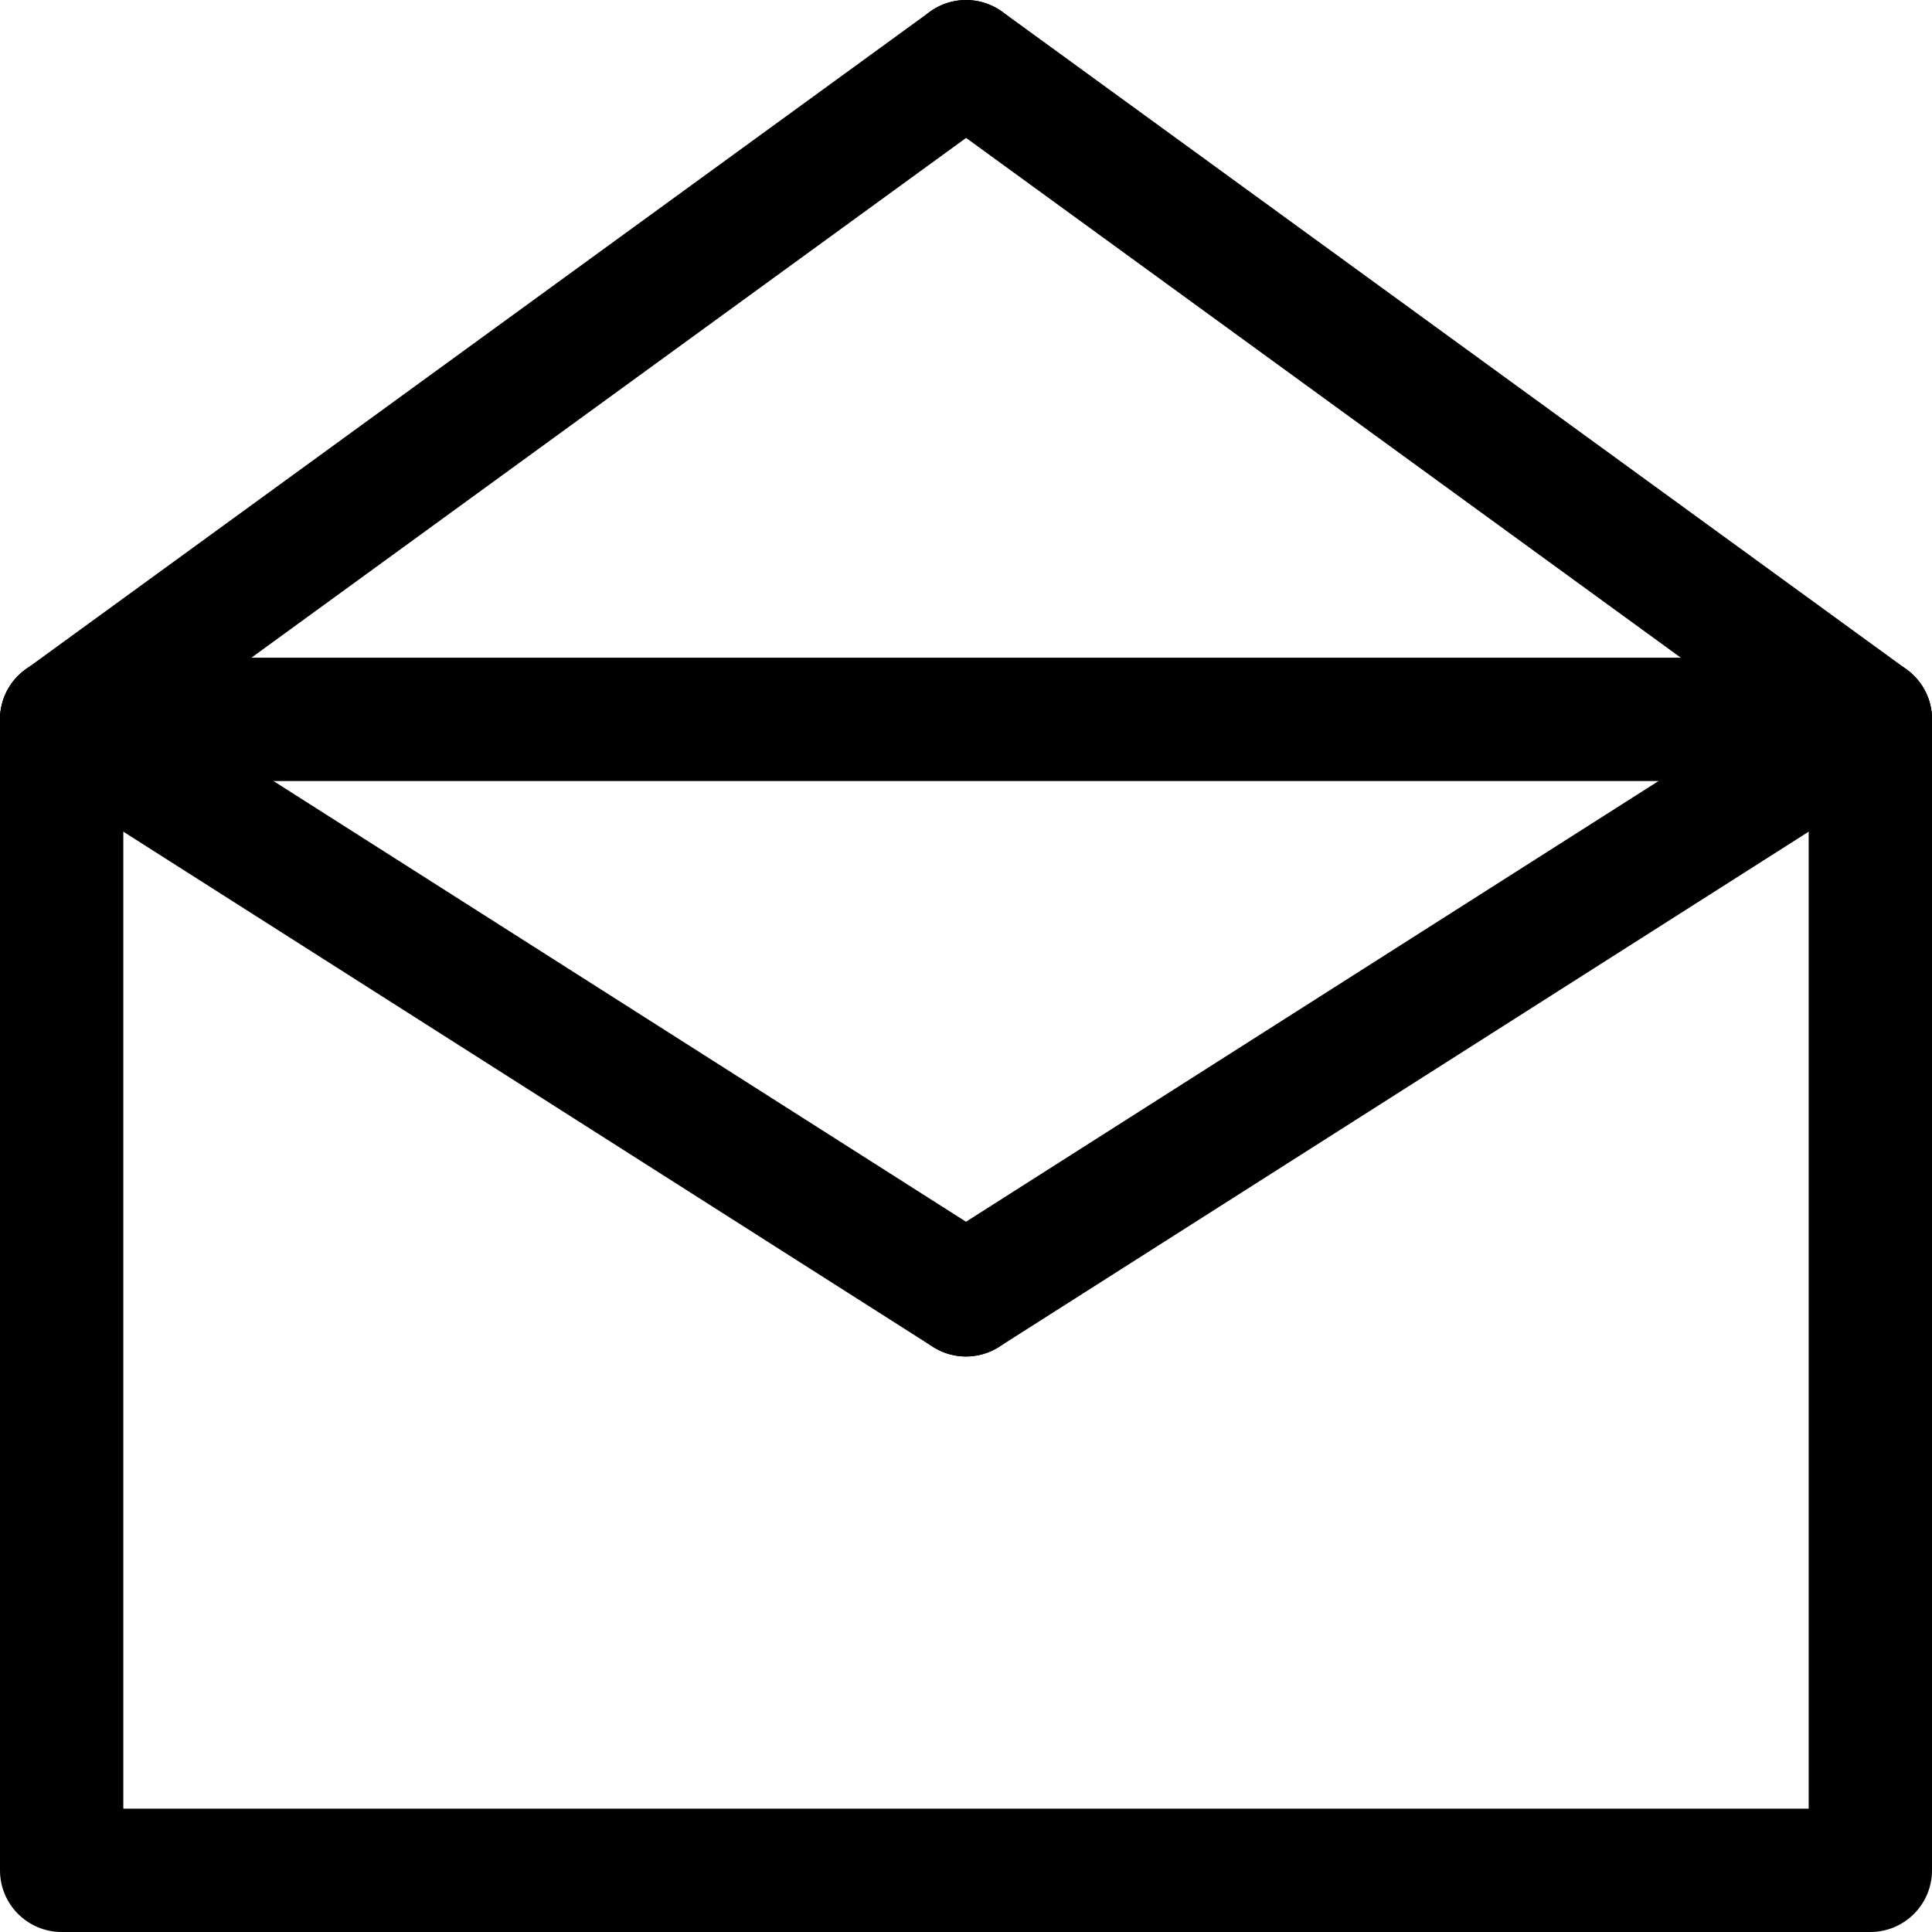 <?xml version="1.0" encoding="utf-8"?>
<!-- Generator: Adobe Illustrator 15.0.0, SVG Export Plug-In . SVG Version: 6.00 Build 0)  -->
<!DOCTYPE svg PUBLIC "-//W3C//DTD SVG 1.1//EN" "http://www.w3.org/Graphics/SVG/1.1/DTD/svg11.dtd">
<svg version="1.1" id="Layer_1" xmlns="http://www.w3.org/2000/svg" xmlns:xlink="http://www.w3.org/1999/xlink" x="0px" y="0px"
	 width="23.5px" height="23.5px" viewBox="0 0 23.5 23.5" enable-background="new 0 0 23.5 23.5" xml:space="preserve">
<g>
	<path d="M22.75,23.5h-22C0.336,23.5,0,23.164,0,22.75v-14C0,8.336,0.336,8,0.75,8h22c0.414,0,0.75,0.336,0.75,0.75v14
		C23.5,23.164,23.164,23.5,22.75,23.5z M1.5,22H22V9.5H1.5V22z"/>
</g>
<g>
	<path d="M11.751,16.5c-0.248,0-0.491-0.123-0.634-0.347c-0.223-0.35-0.119-0.813,0.23-1.036l11-7
		c0.347-0.223,0.813-0.12,1.035,0.23c0.223,0.35,0.119,0.813-0.23,1.036l-11,7C12.028,16.462,11.889,16.5,11.751,16.5z"/>
</g>
<g>
	<path d="M11.749,16.5c-0.138,0-0.276-0.038-0.401-0.117l-11-7c-0.35-0.223-0.453-0.686-0.23-1.036
		c0.222-0.35,0.685-0.453,1.035-0.23l11,7c0.35,0.223,0.453,0.686,0.23,1.036C12.24,16.377,11.997,16.5,11.749,16.5z"/>
</g>
<g>
	<path d="M0.751,9.5c-0.232,0-0.461-0.107-0.607-0.309c-0.244-0.335-0.17-0.804,0.165-1.047l11-8
		c0.338-0.245,0.806-0.168,1.048,0.166c0.244,0.335,0.17,0.804-0.165,1.047l-11,8C1.058,9.454,0.903,9.5,0.751,9.5z"/>
</g>
<g>
	<path d="M22.749,9.5c-0.152,0-0.307-0.046-0.44-0.144l-11-8c-0.335-0.244-0.409-0.712-0.165-1.047
		c0.243-0.334,0.71-0.41,1.048-0.166l11,8c0.335,0.244,0.409,0.712,0.165,1.047C23.21,9.393,22.981,9.5,22.749,9.5z"/>
</g>
</svg>
